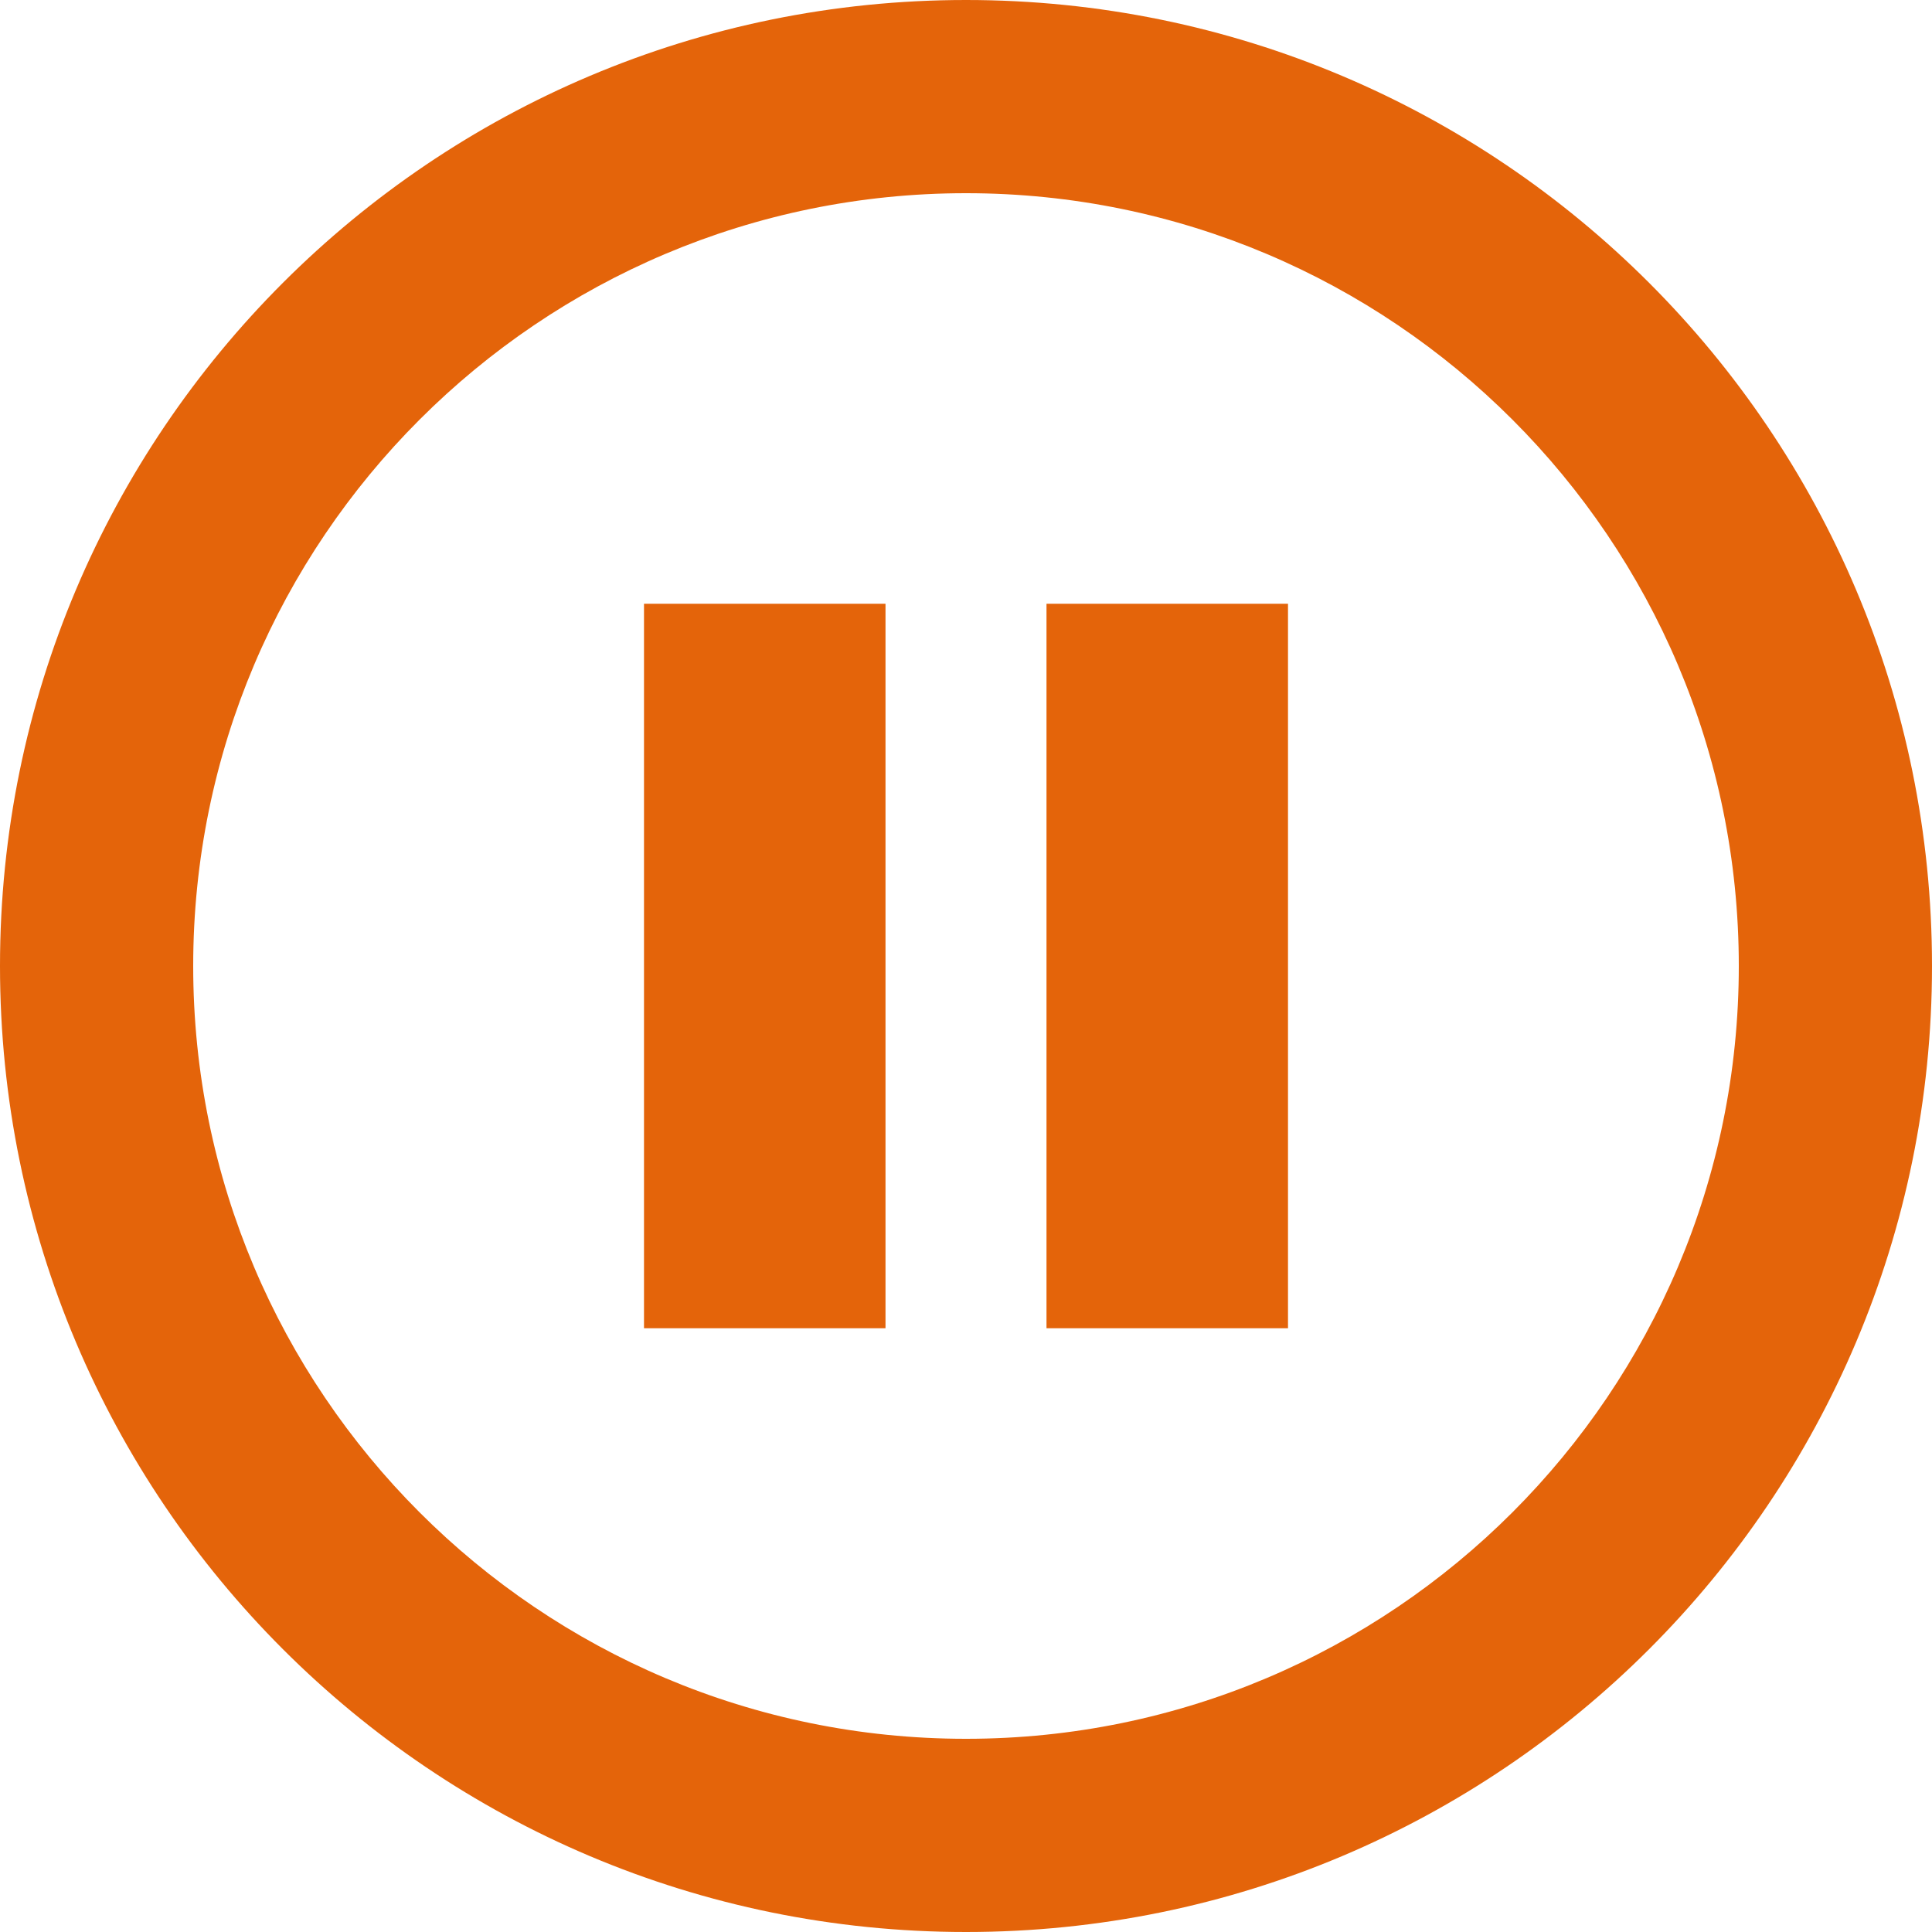 <svg xmlns="http://www.w3.org/2000/svg" width="24" height="24" viewBox="0 0 24 24" fill="#e4640a">
  <path d="m12,0C5.37,0,0,5.37,0,12s5.37,12,12,12,12-5.37,12-12S18.63,0,12,0Zm0,21.6c-5.3,0-9.6-4.3-9.6-9.6S6.7,2.4,12,2.4s9.6,4.3,9.6,9.6-4.3,9.6-9.6,9.6Z"/>
  <rect x="8" y="7.5" width="3" height="9"/>
  <rect x="13" y="7.5" width="3" height="9"/>
</svg>
